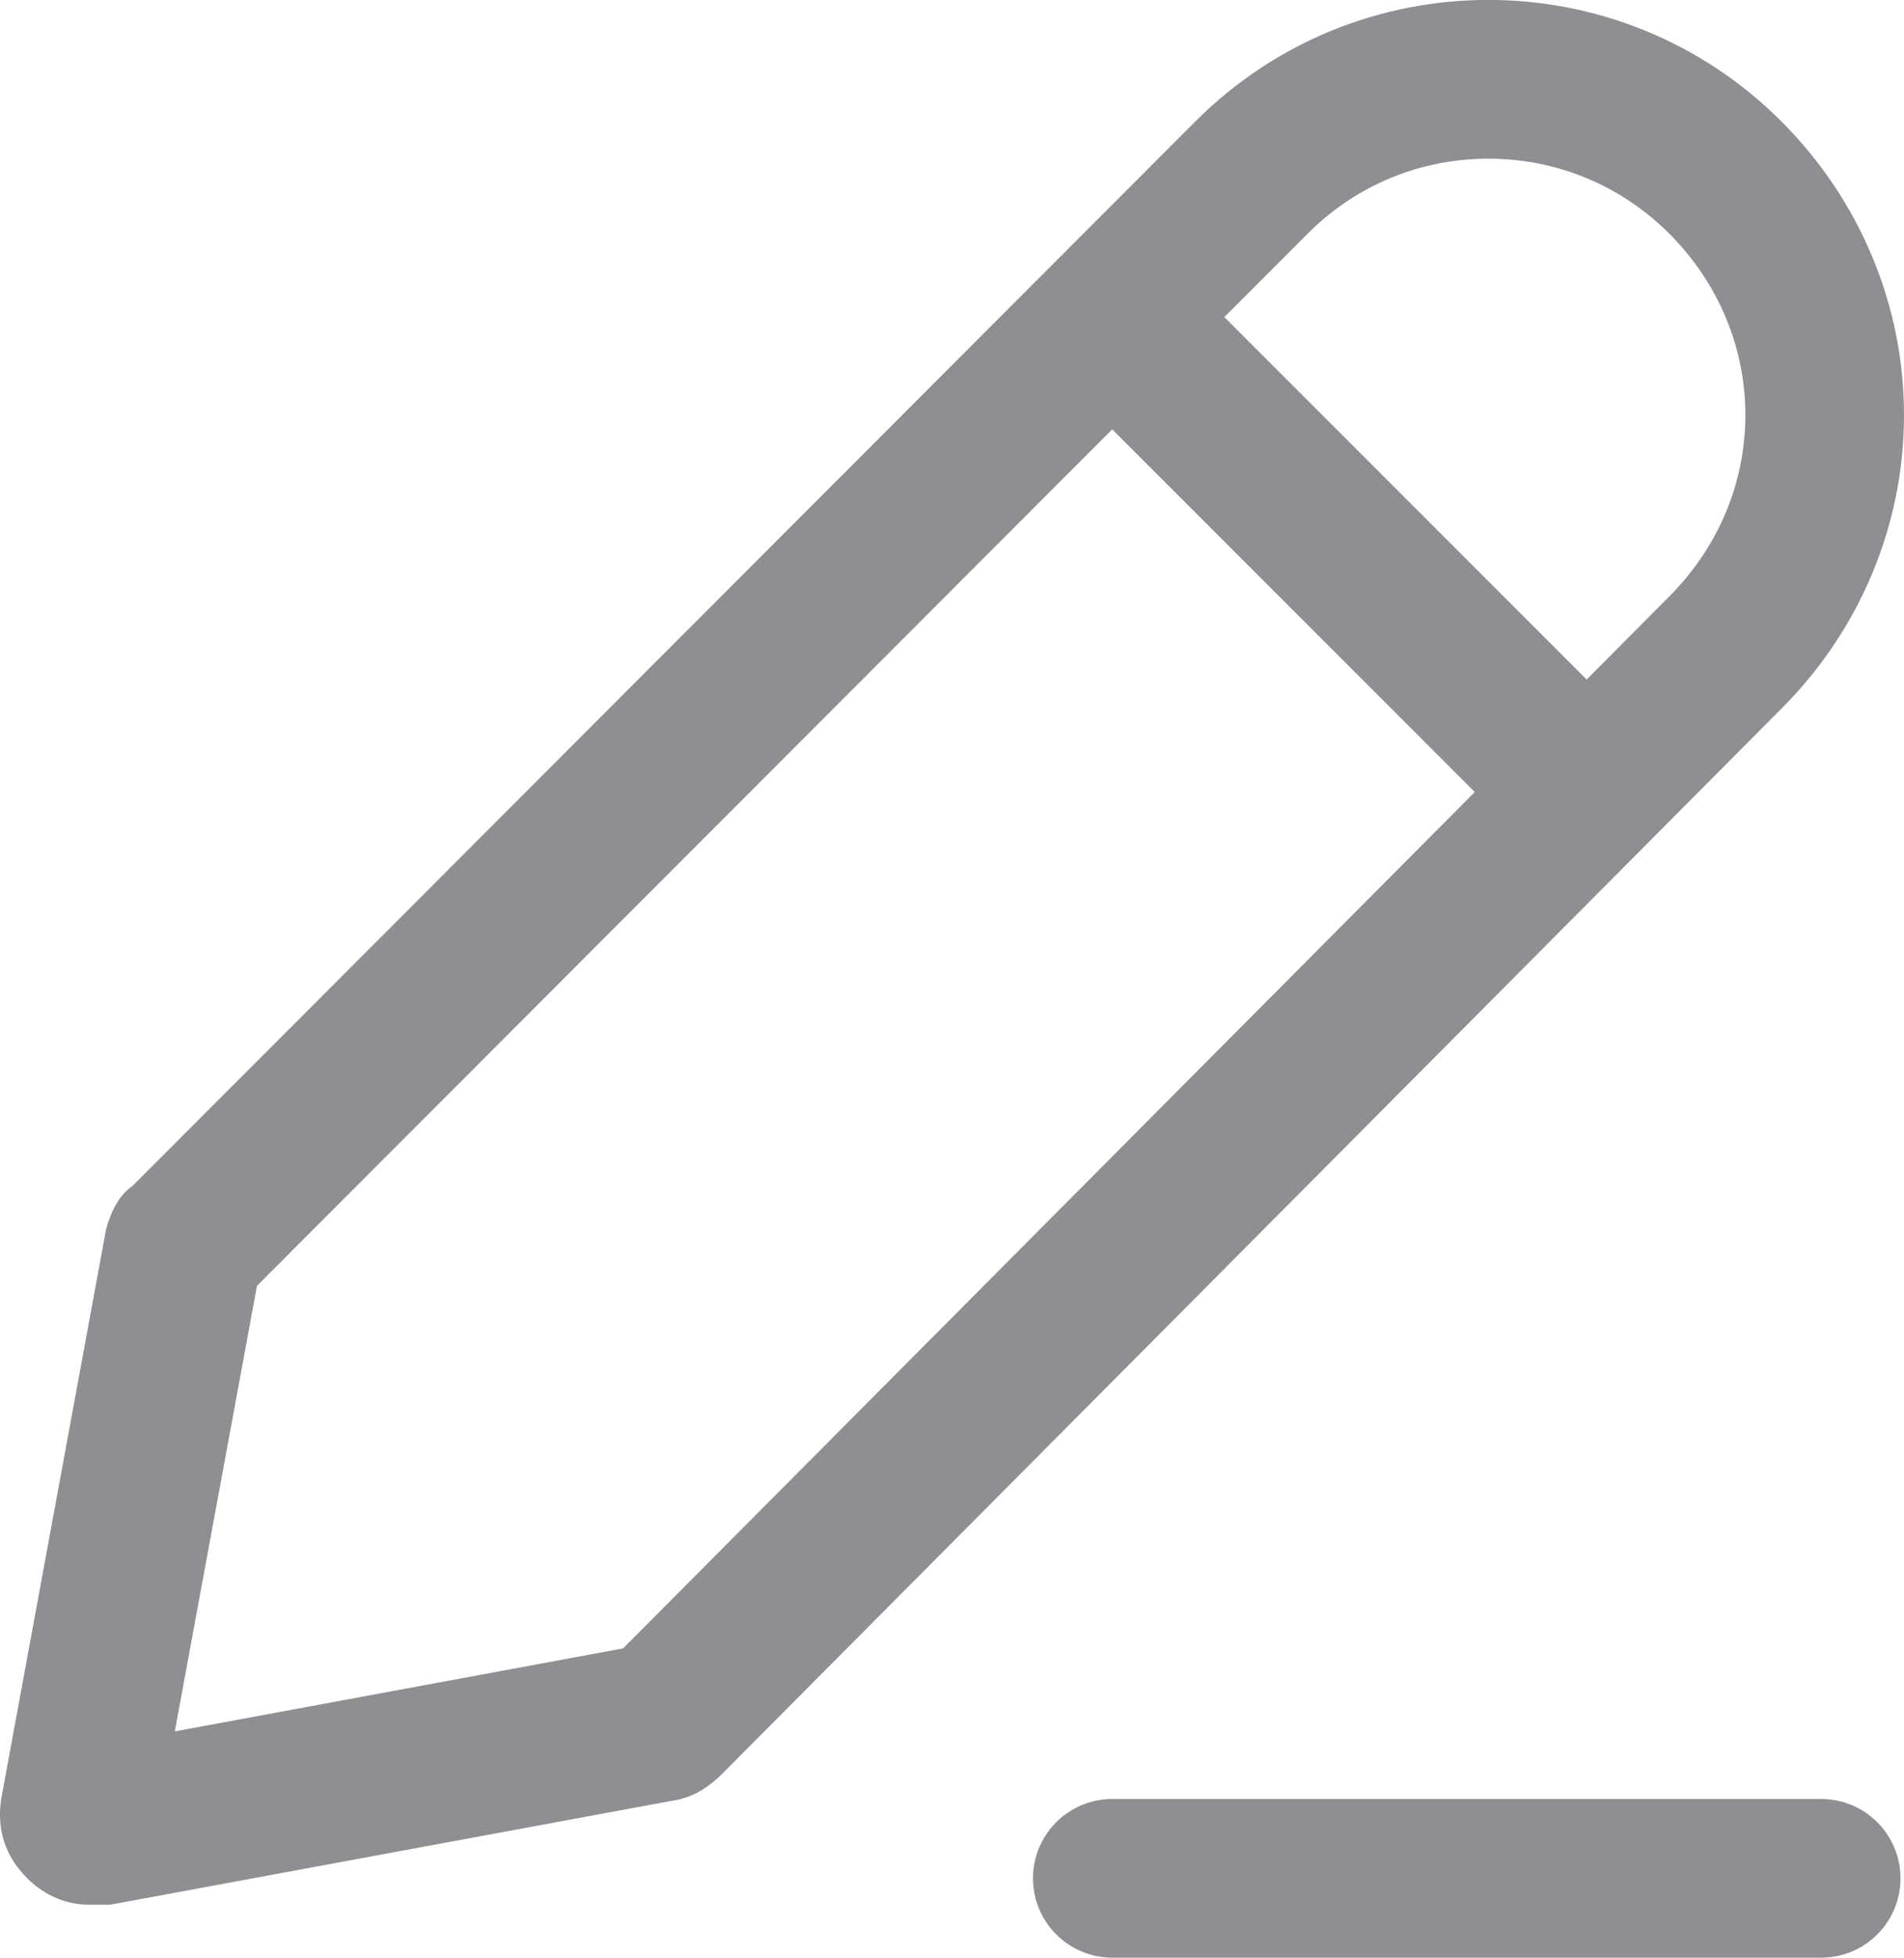 <svg xmlns="http://www.w3.org/2000/svg" width="12.003" height="12.337" viewBox="0 0 12.003 12.337">
  <g id="edit_icon" transform="translate(-686.406 -187.625)">
    <g id="Path_1542" data-name="Path 1542" transform="translate(0)" fill="none" stroke-miterlimit="10">
      <path d="M686.964,199.628a.544.544,0,0,1-.386-.166.555.555,0,0,1-.166-.5l.662-3.589a.47.47,0,0,1,.166-.276l6.7-6.709a2.615,2.615,0,1,1,3.7,3.7l-6.674,6.709a.57.57,0,0,1-.276.165l-3.585.663Z" stroke="none"/>
      <path d="M 687.508 198.536 L 690.334 198.013 L 696.929 191.384 C 697.238 191.074 697.409 190.668 697.409 190.241 C 697.409 189.813 697.238 189.407 696.93 189.098 C 696.625 188.793 696.22 188.625 695.789 188.625 C 695.358 188.625 694.953 188.793 694.649 189.098 L 688.026 195.728 L 687.508 198.536 M 687.102 199.628 L 686.964 199.628 C 686.826 199.628 686.688 199.572 686.578 199.462 C 686.44 199.324 686.385 199.159 686.413 198.965 L 687.074 195.376 C 687.102 195.265 687.157 195.155 687.24 195.1 L 693.941 188.391 C 694.961 187.369 696.616 187.369 697.637 188.391 C 698.133 188.888 698.409 189.551 698.409 190.241 C 698.409 190.931 698.133 191.594 697.637 192.09 L 690.963 198.799 C 690.88 198.882 690.797 198.938 690.687 198.965 L 687.102 199.628 Z" stroke="none" fill="#8e8e93"/>
    </g>
    <line id="Line_65" data-name="Line 65" x2="4.469" transform="translate(693.418 199.462)" fill="none" stroke="#8e8e93" stroke-linecap="round" stroke-linejoin="round" stroke-width="1"/>
    <line id="Line_66" data-name="Line 66" x2="2" y2="2" transform="translate(693.906 190.112)" fill="none" stroke="#8e8e93" stroke-linecap="square" stroke-linejoin="round" stroke-width="1"/>
  </g>
</svg>
